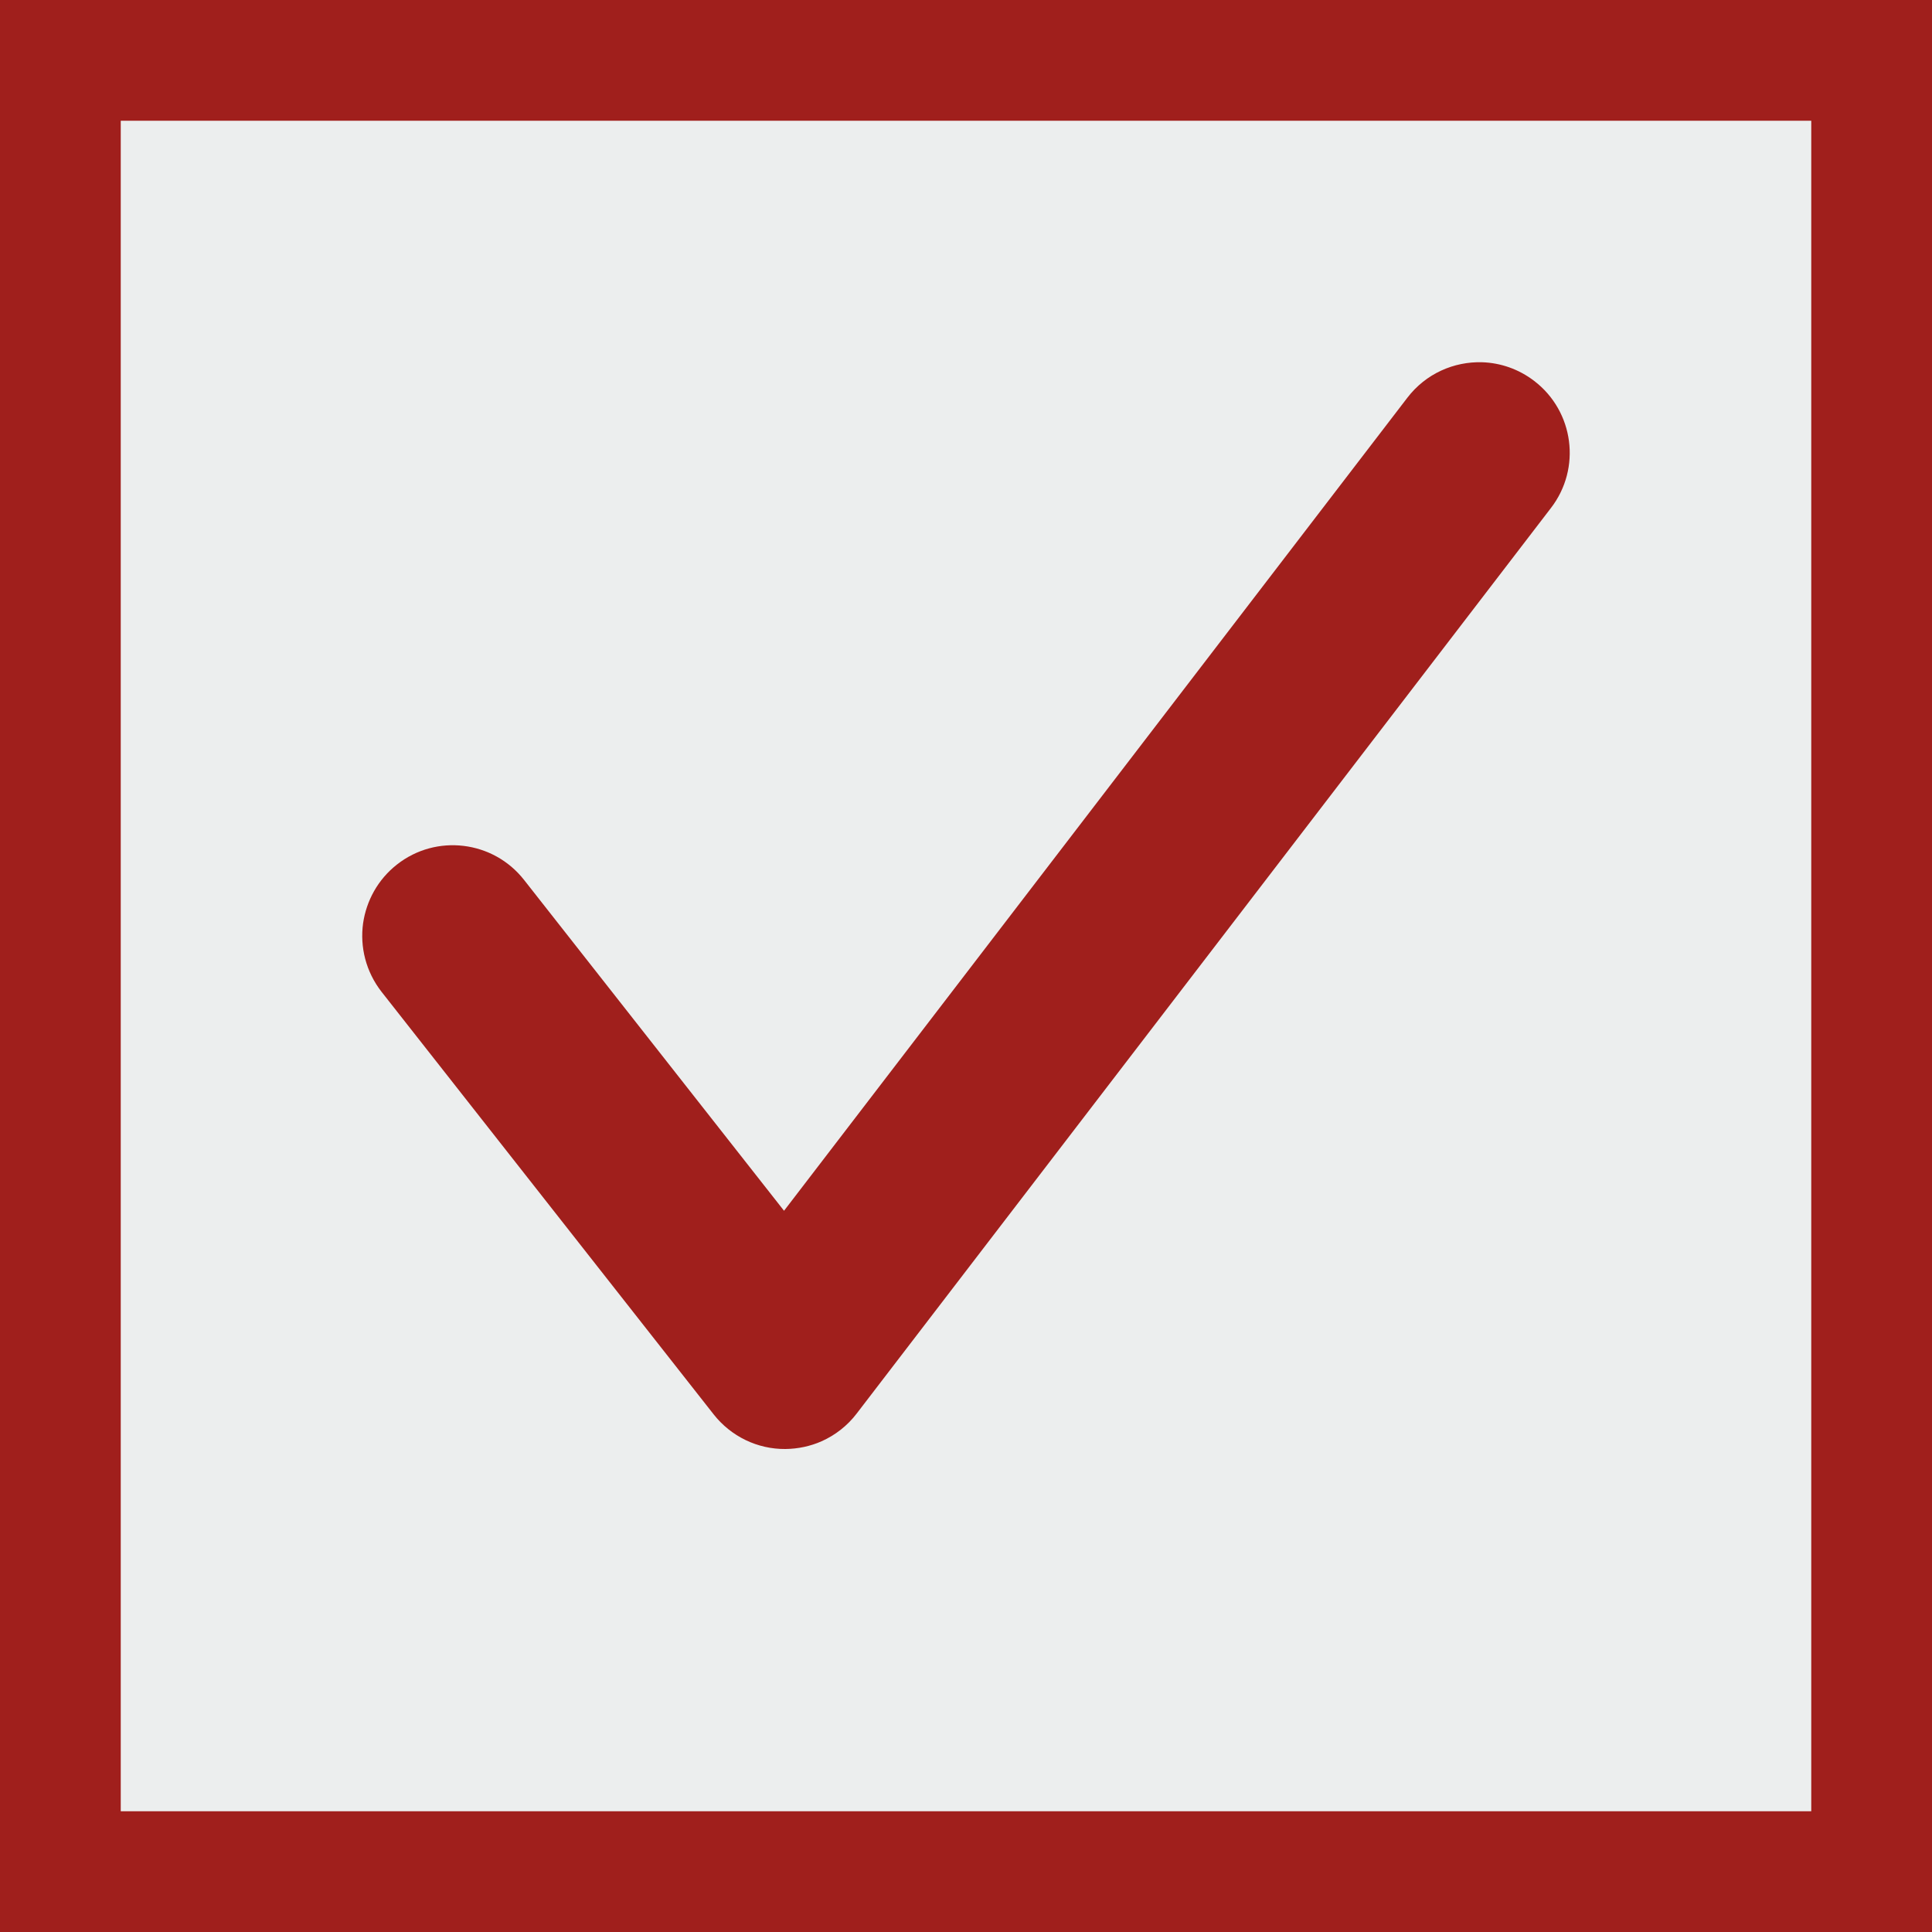 ﻿<svg width="16" height="16" viewBox="0 0 16 16" fill="none" xmlns="http://www.w3.org/2000/svg">
  <rect width="16" height="16" fill="#A01F1C"/>
  <rect x="1" y="1" width="14" height="14" fill="#ECEEEE"/>
  <path fill-rule="evenodd" clip-rule="evenodd" d="M12.706 3.155C13.035 3.407 13.097 3.878 12.845 4.206L7.095 11.706C7.018 11.807 6.918 11.885 6.804 11.936C6.711 11.977 6.609 11.999 6.504 12C6.273 12.002 6.054 11.896 5.91 11.713L3.16 8.214C3.029 8.046 2.98 7.841 3.007 7.646C3.034 7.461 3.128 7.285 3.287 7.16C3.612 6.904 4.084 6.961 4.34 7.287L6.493 10.027L11.655 3.294C11.808 3.094 12.041 2.993 12.275 3C12.426 3.005 12.577 3.056 12.706 3.155Z" fill="#A01F1C" />
</svg>